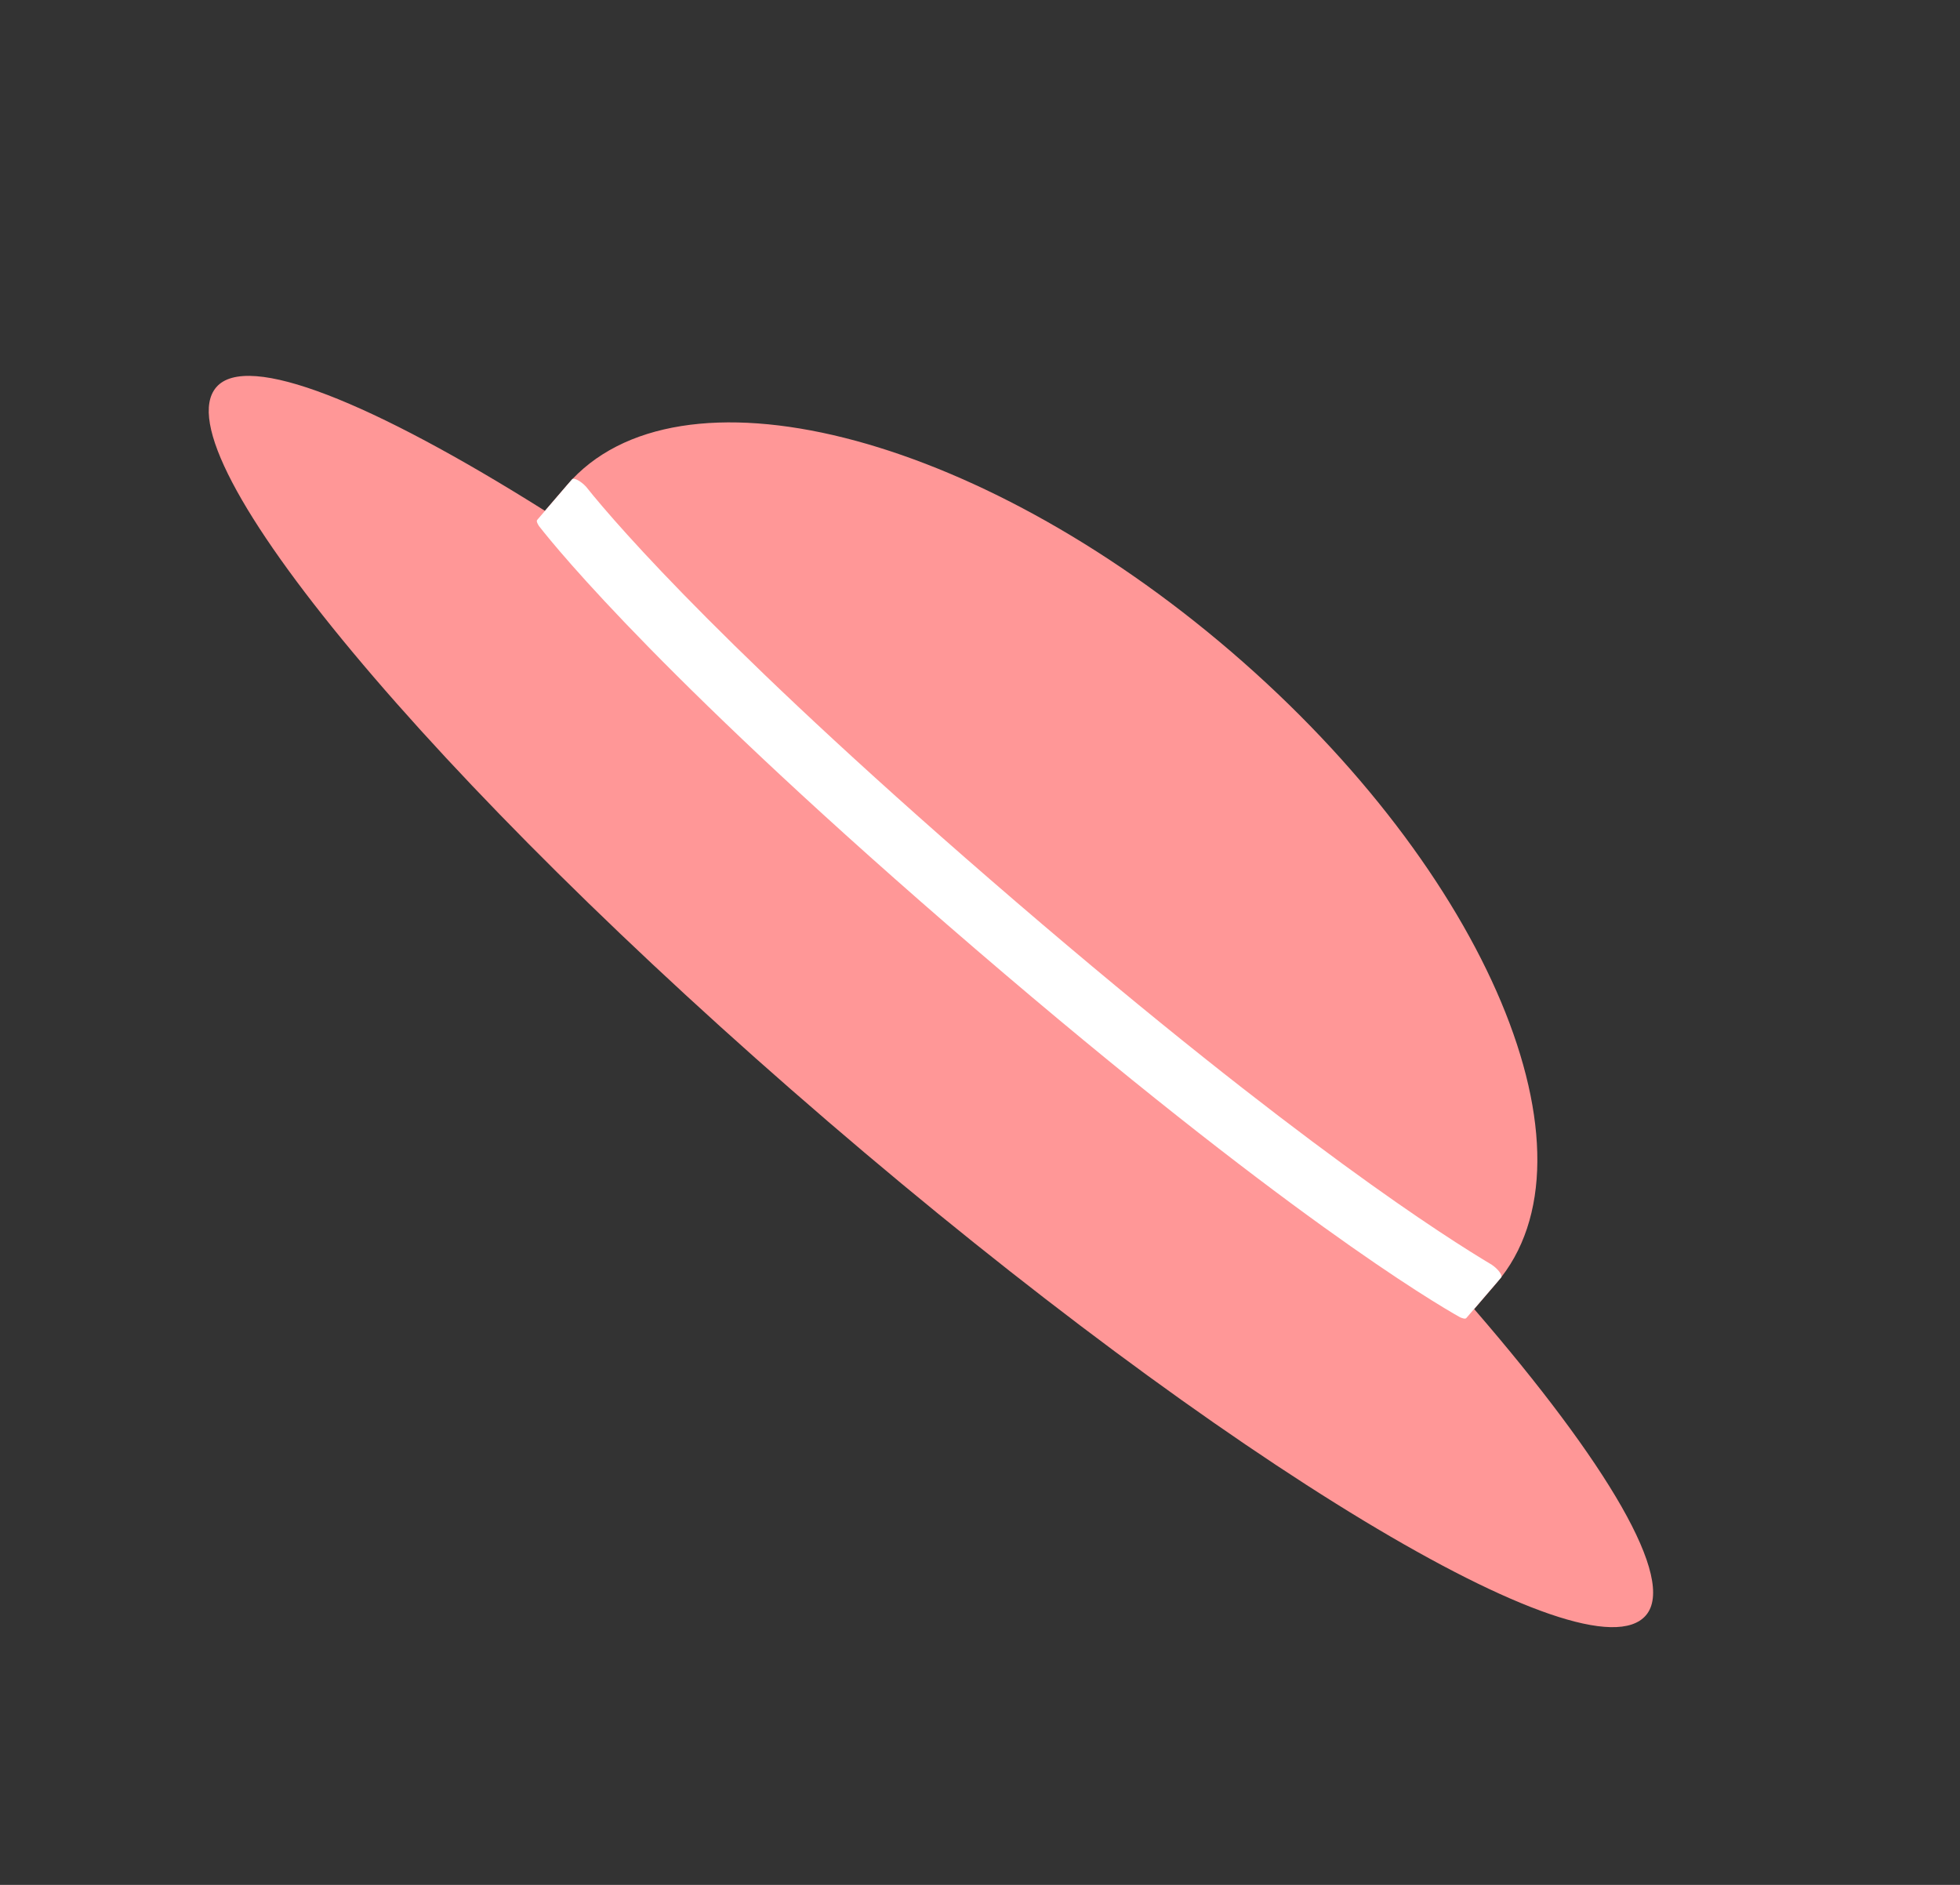 <svg width="52" height="50" viewBox="0 0 52 50" fill="none" xmlns="http://www.w3.org/2000/svg">
<rect x="0" y="0" width="52" height="50" fill="#333333" stroke="none"/>
<path d="M39.111 34.726L39.699 34.041C42.617 30.643 39.462 23.126 32.666 17.289C25.87 11.452 17.963 9.467 15.045 12.865L14.457 13.55C9.88 10.671 6.552 9.323 5.738 10.272C4.222 12.036 11.482 20.744 21.965 29.748C32.448 38.752 42.151 44.615 43.667 42.85C44.481 41.902 42.647 38.816 39.111 34.726Z" fill="#FF9797"/>
<path d="M15.177 12.716L14.254 13.79C14.223 13.826 14.26 13.888 14.296 13.95C14.807 14.607 17.739 18.183 25.887 25.181C34.035 32.179 38.013 34.538 38.739 34.945C38.806 34.971 38.873 34.997 38.904 34.962L39.826 33.888C39.872 33.834 39.748 33.665 39.578 33.55C38.393 32.843 34.441 30.351 26.963 23.928C19.486 17.506 16.41 13.993 15.548 12.91C15.408 12.759 15.223 12.662 15.177 12.716Z" fill="white"/>
</svg>
